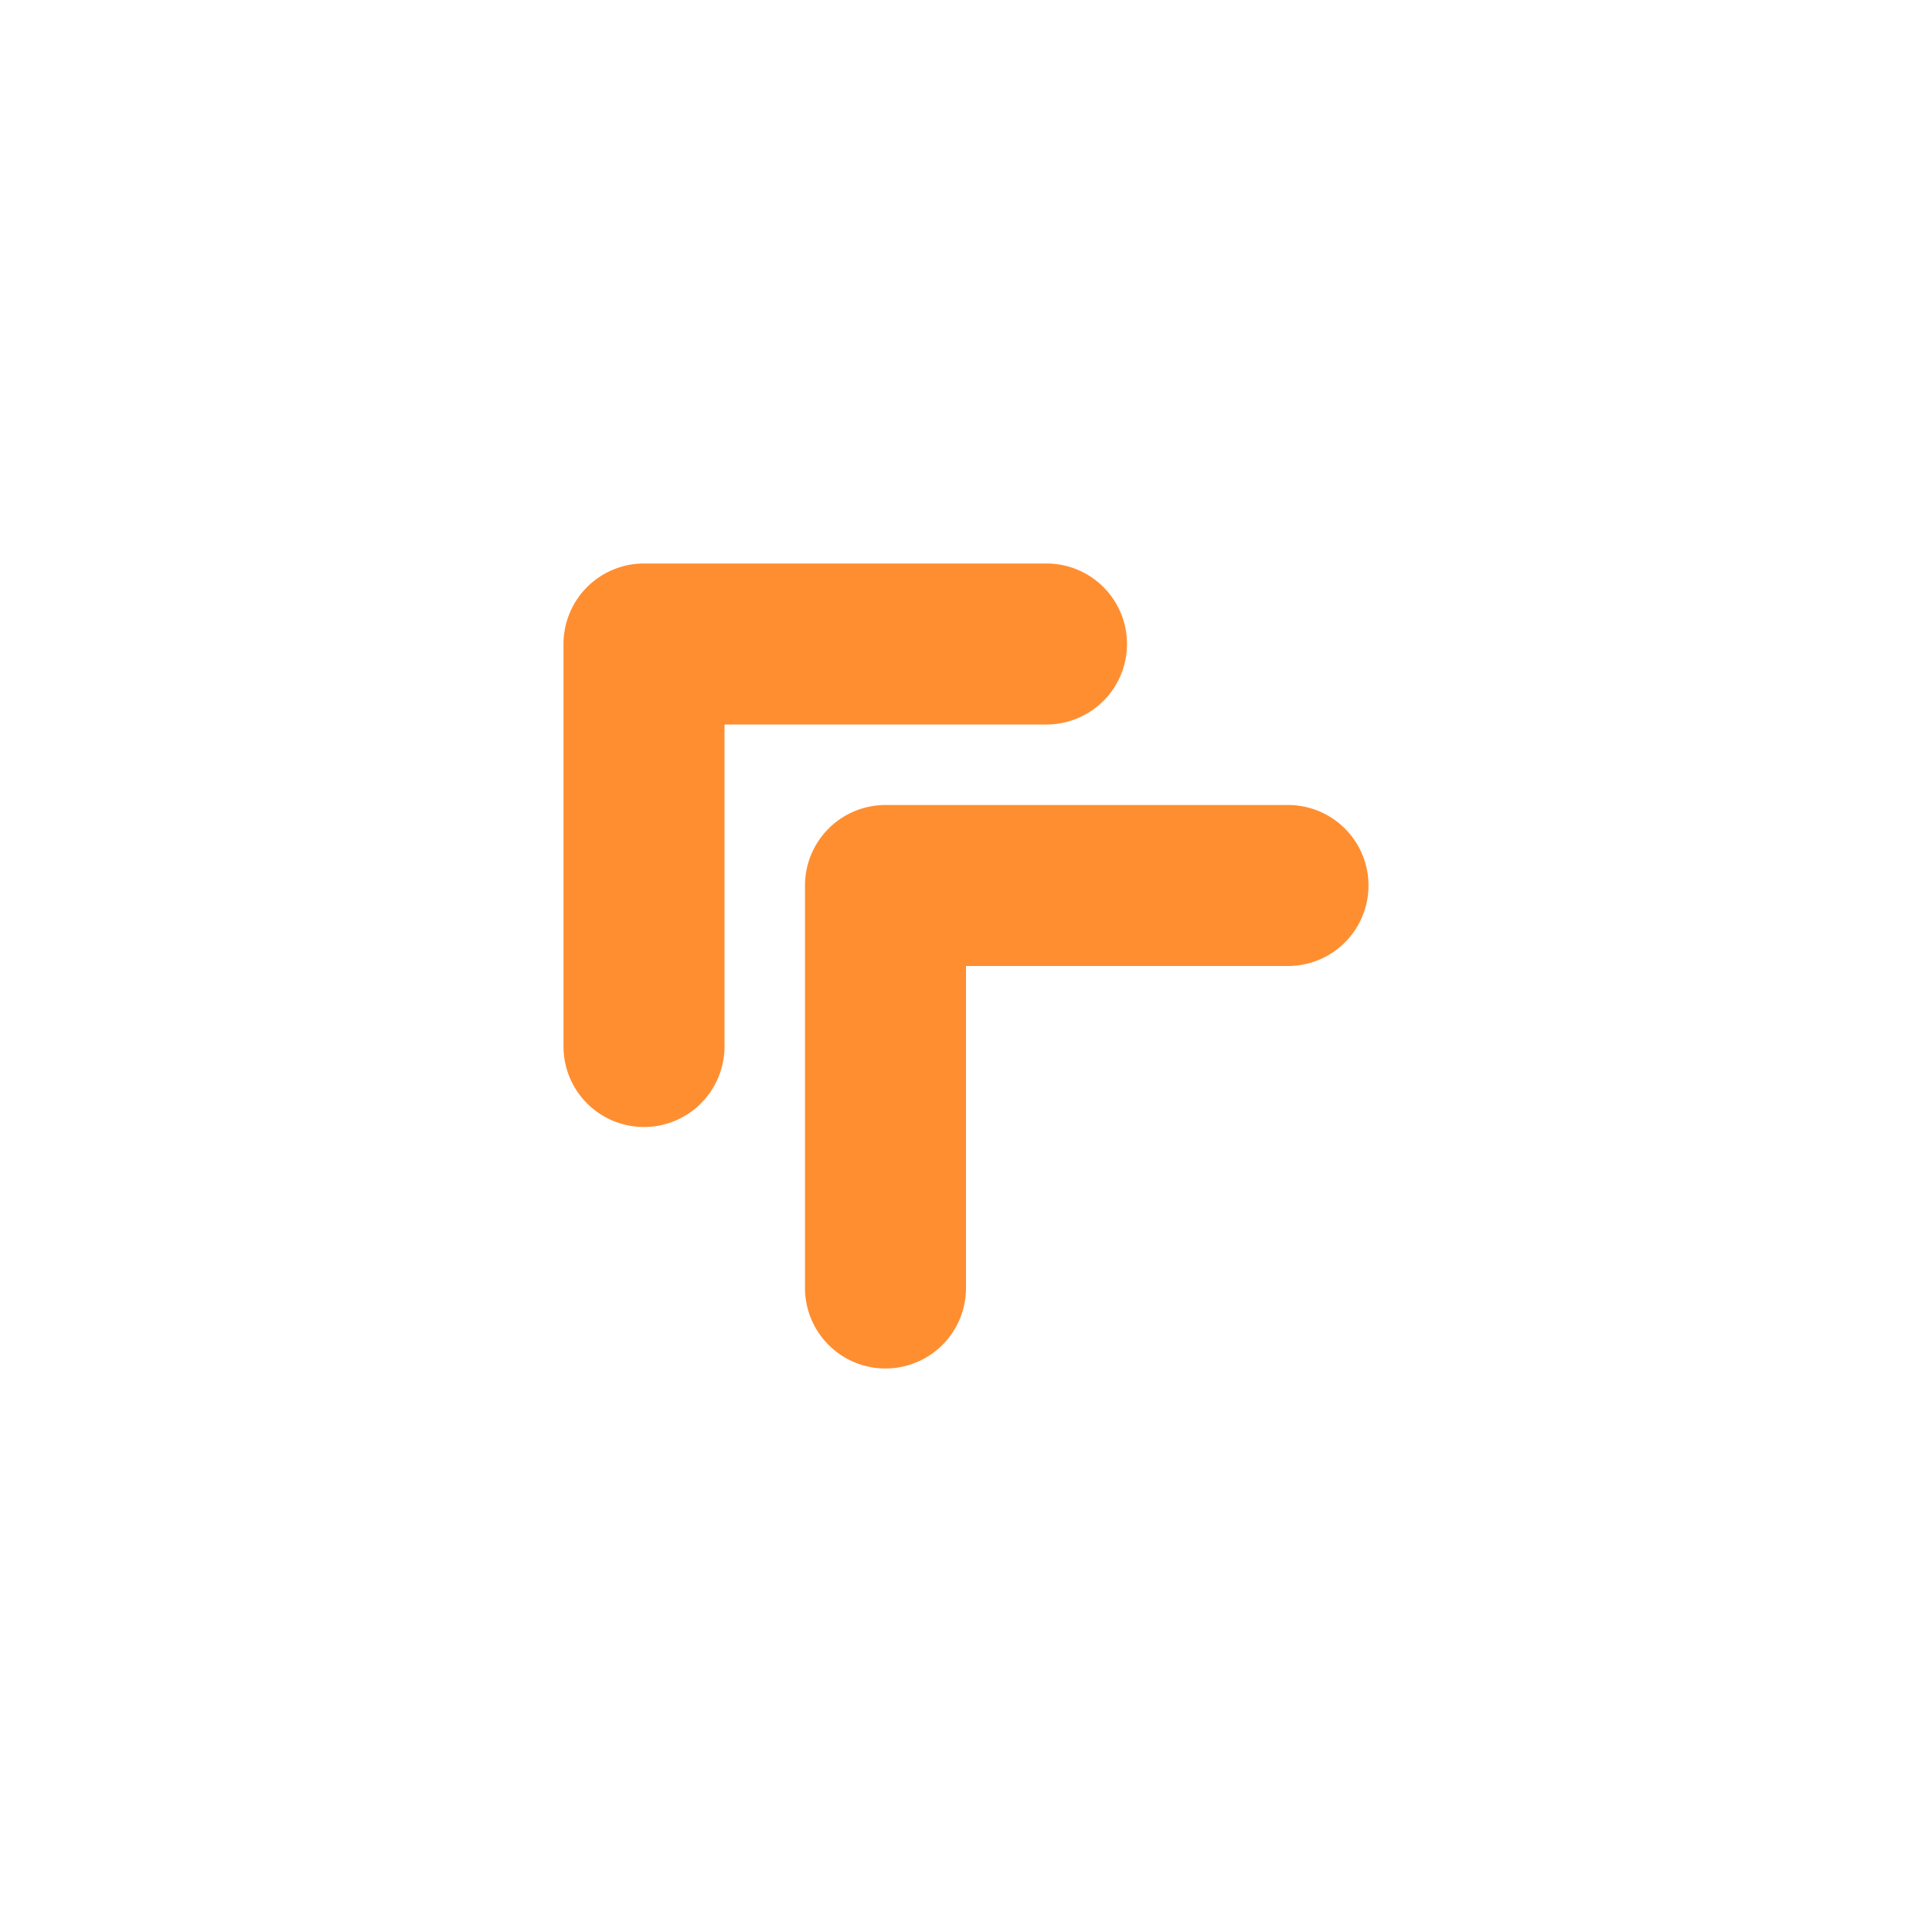 <svg xmlns="http://www.w3.org/2000/svg" viewBox="0 0 24 24"><title>Artboard-62</title><g id="Double_Up_Left" data-name="Double Up Left"><path d="M8,14a1,1,0,0,1-1-1V8A1,1,0,0,1,8,7h5a1,1,0,0,1,0,2H9v4A1,1,0,0,1,8,14Z" style="fill:#ff8e31"/><path d="M11,17a1,1,0,0,1-1-1V11a1,1,0,0,1,1-1h5a1,1,0,0,1,0,2H12v4A1,1,0,0,1,11,17Z" style="fill:#ff8e31"/></g></svg>